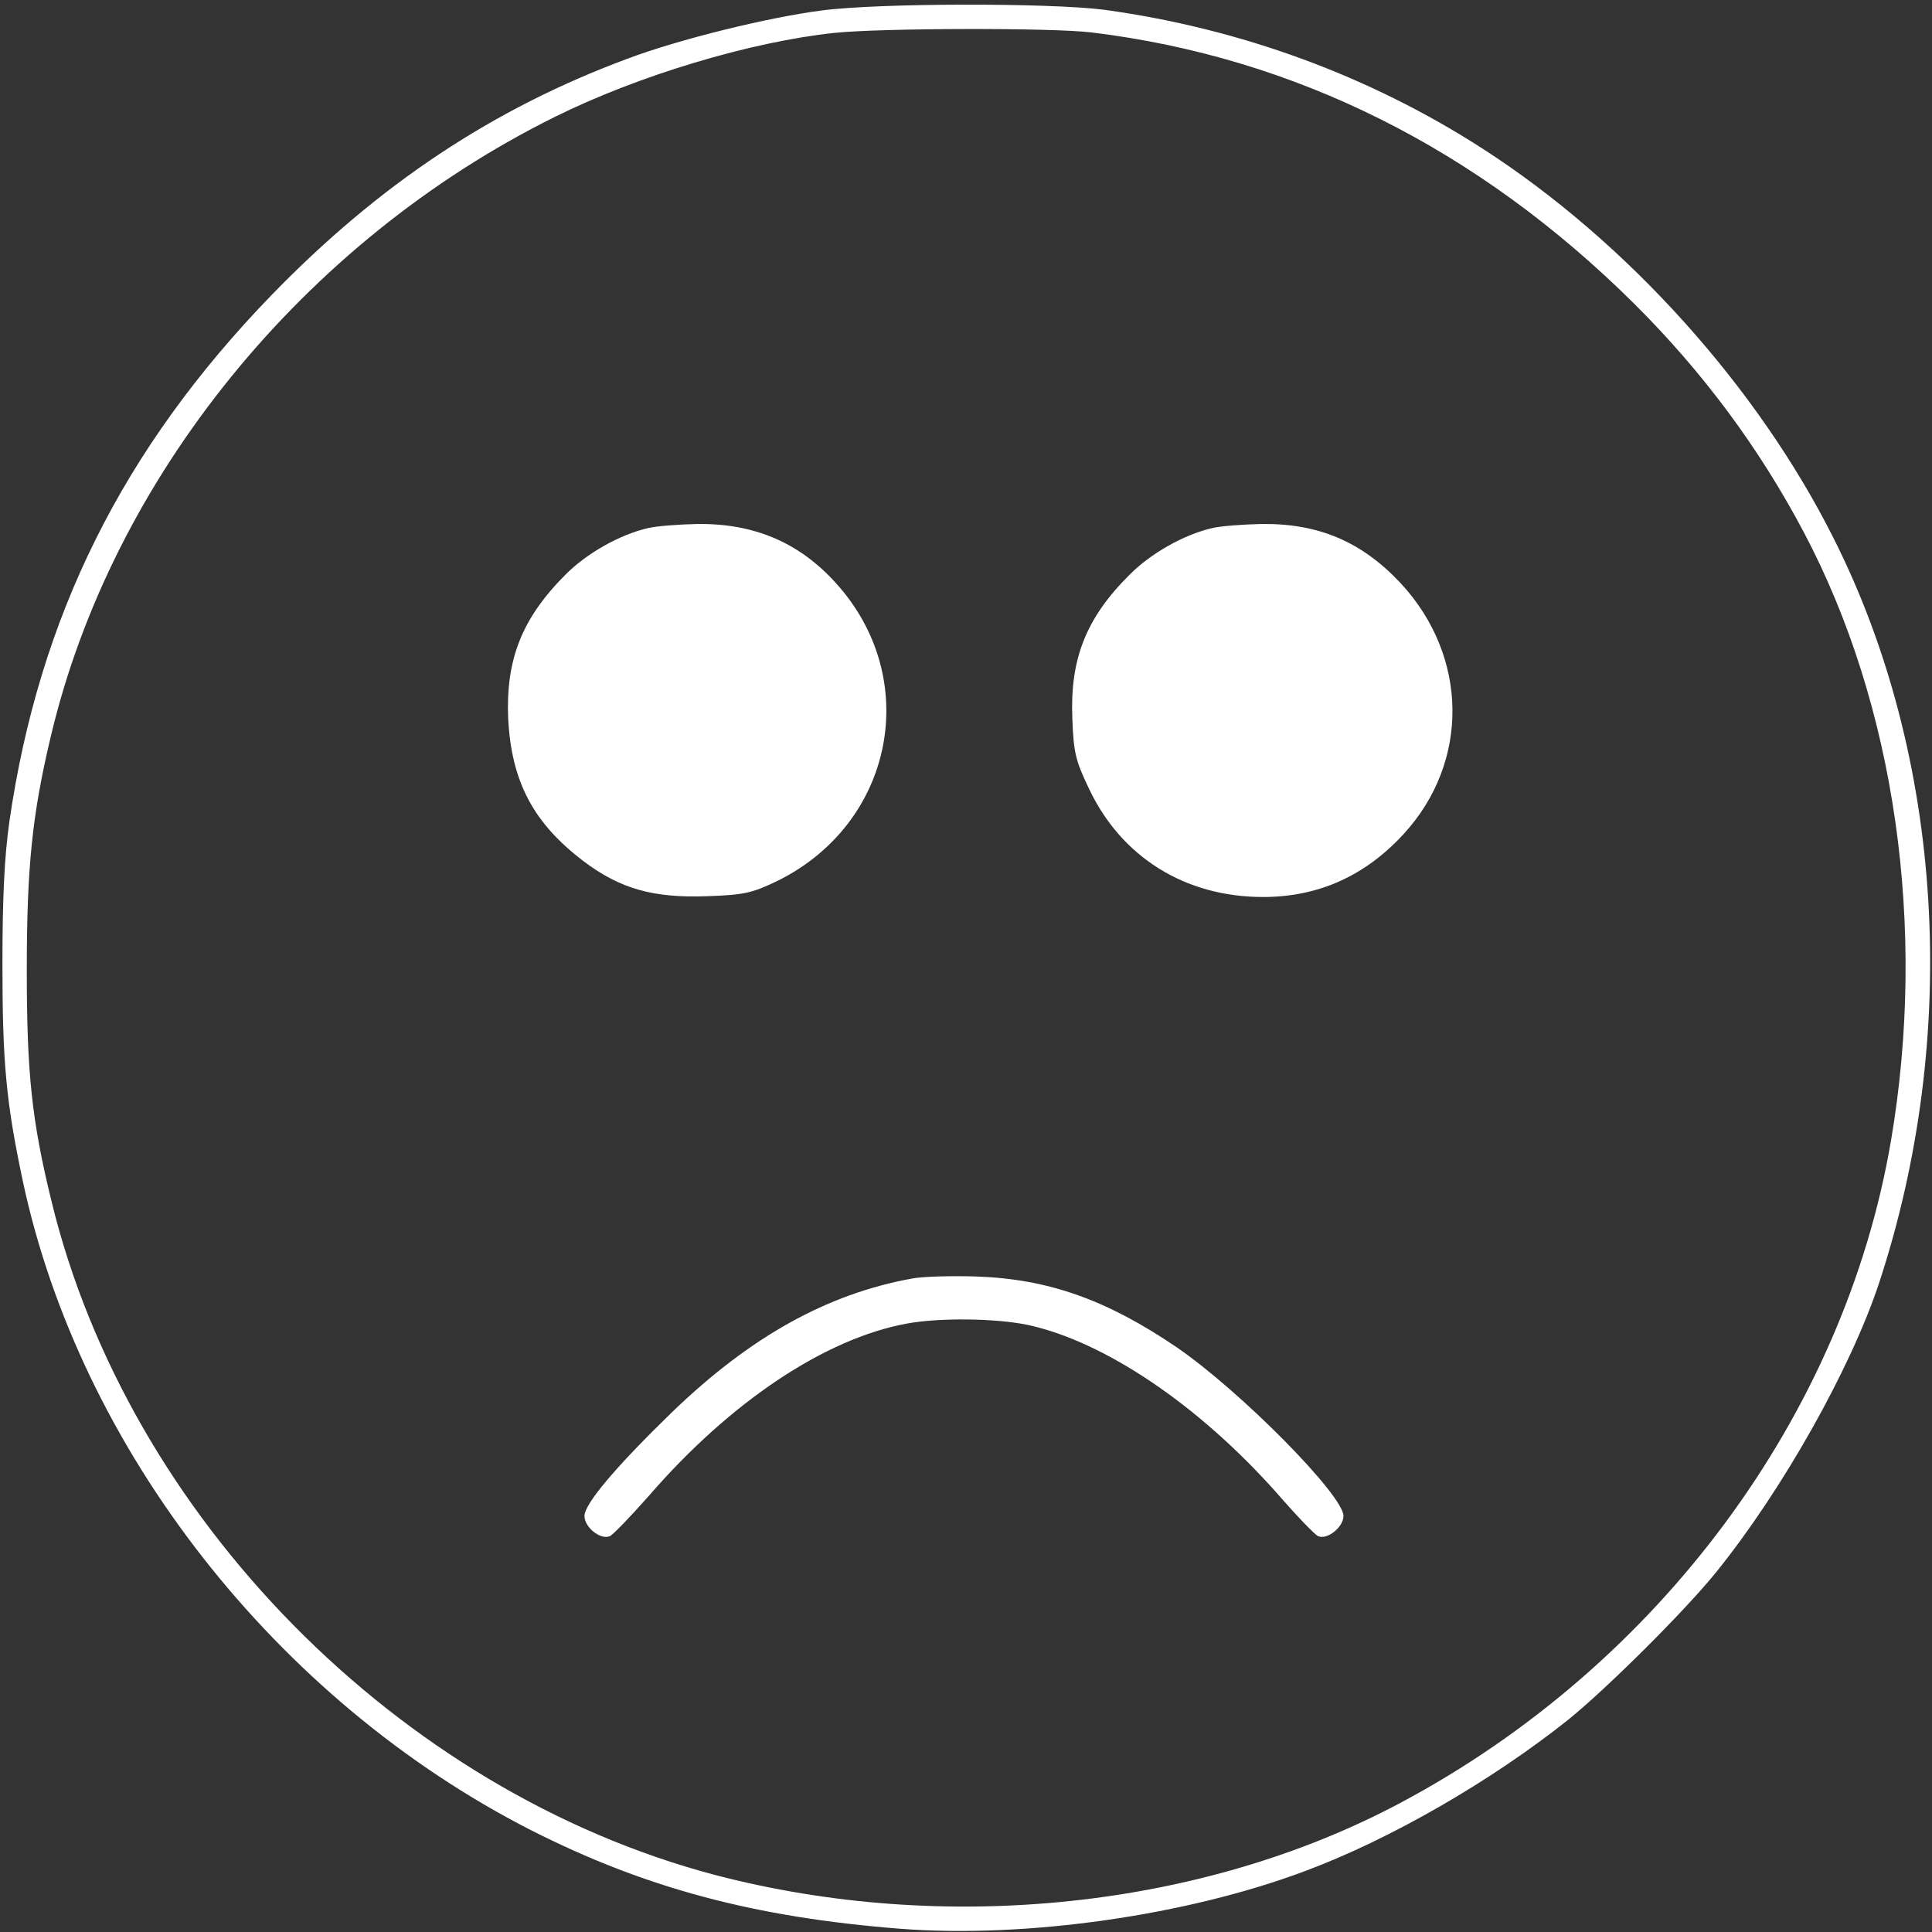 <?xml version="1.0" standalone="no"?>
<!DOCTYPE svg PUBLIC "-//W3C//DTD SVG 20010904//EN"
 "http://www.w3.org/TR/2001/REC-SVG-20010904/DTD/svg10.dtd">
<svg version="1.0" xmlns="http://www.w3.org/2000/svg"
 width="476pt" height="476pt" viewBox="0 0 476 476"
 preserveAspectRatio="xMidYMid meet">
<rect x="0" y="0" width="476" height="476" fill="#333333" stroke="none"/>
<g transform="translate(0,476) scale(0.1,-0.1)"
fill="#fff" stroke="none">
<path d="M2023 4734 c-131 -17 -351 -71 -478 -119 -331 -123 -611 -309 -876
-582 -367 -379 -573 -793 -646 -1298 -12 -85 -17 -186 -17 -350 0 -243 9 -340
50 -534 141 -662 625 -1280 1252 -1600 282 -143 552 -215 910 -243 310 -24
707 33 997 142 210 78 461 223 650 374 96 78 284 265 362 361 165 204 332 502
402 712 202 612 160 1299 -112 1838 -187 372 -508 729 -863 958 -279 180 -598
297 -934 343 -133 17 -555 17 -697 -2z m667 -54 c501 -61 952 -287 1336 -668
169 -168 308 -355 418 -563 226 -427 304 -975 215 -1499 -115 -676 -572 -1293
-1209 -1632 -488 -260 -1123 -326 -1690 -177 -778 206 -1444 882 -1633 1659
-49 200 -61 316 -61 570 0 252 13 382 59 575 151 639 624 1220 1240 1526 207
103 484 186 691 208 116 12 536 13 634 1z"/>
<path d="M1597 3459 c-70 -16 -151 -62 -203 -114 -108 -108 -148 -209 -142
-355 8 -156 62 -258 186 -352 90 -68 172 -91 305 -86 90 3 110 8 169 36 291
141 362 501 146 737 -90 99 -201 146 -341 144 -45 -1 -99 -5 -120 -10z"/>
<path d="M2987 3459 c-70 -16 -151 -62 -203 -114 -108 -107 -148 -208 -142
-355 3 -84 8 -104 40 -171 80 -171 238 -269 430 -269 136 0 252 52 347 156
162 177 159 436 -7 616 -96 103 -203 149 -345 147 -45 -1 -99 -5 -120 -10z"/>
<path d="M2247 1610 c-209 -38 -398 -143 -591 -329 -138 -134 -216 -226 -216
-256 0 -28 39 -59 62 -50 8 3 51 48 97 100 201 232 434 387 635 424 82 15 218
13 297 -3 191 -41 424 -199 617 -417 47 -54 92 -101 100 -104 23 -9 62 23 62
50 0 51 -253 307 -410 415 -172 117 -316 169 -495 175 -60 2 -132 0 -158 -5z"/>
</g>
</svg>
